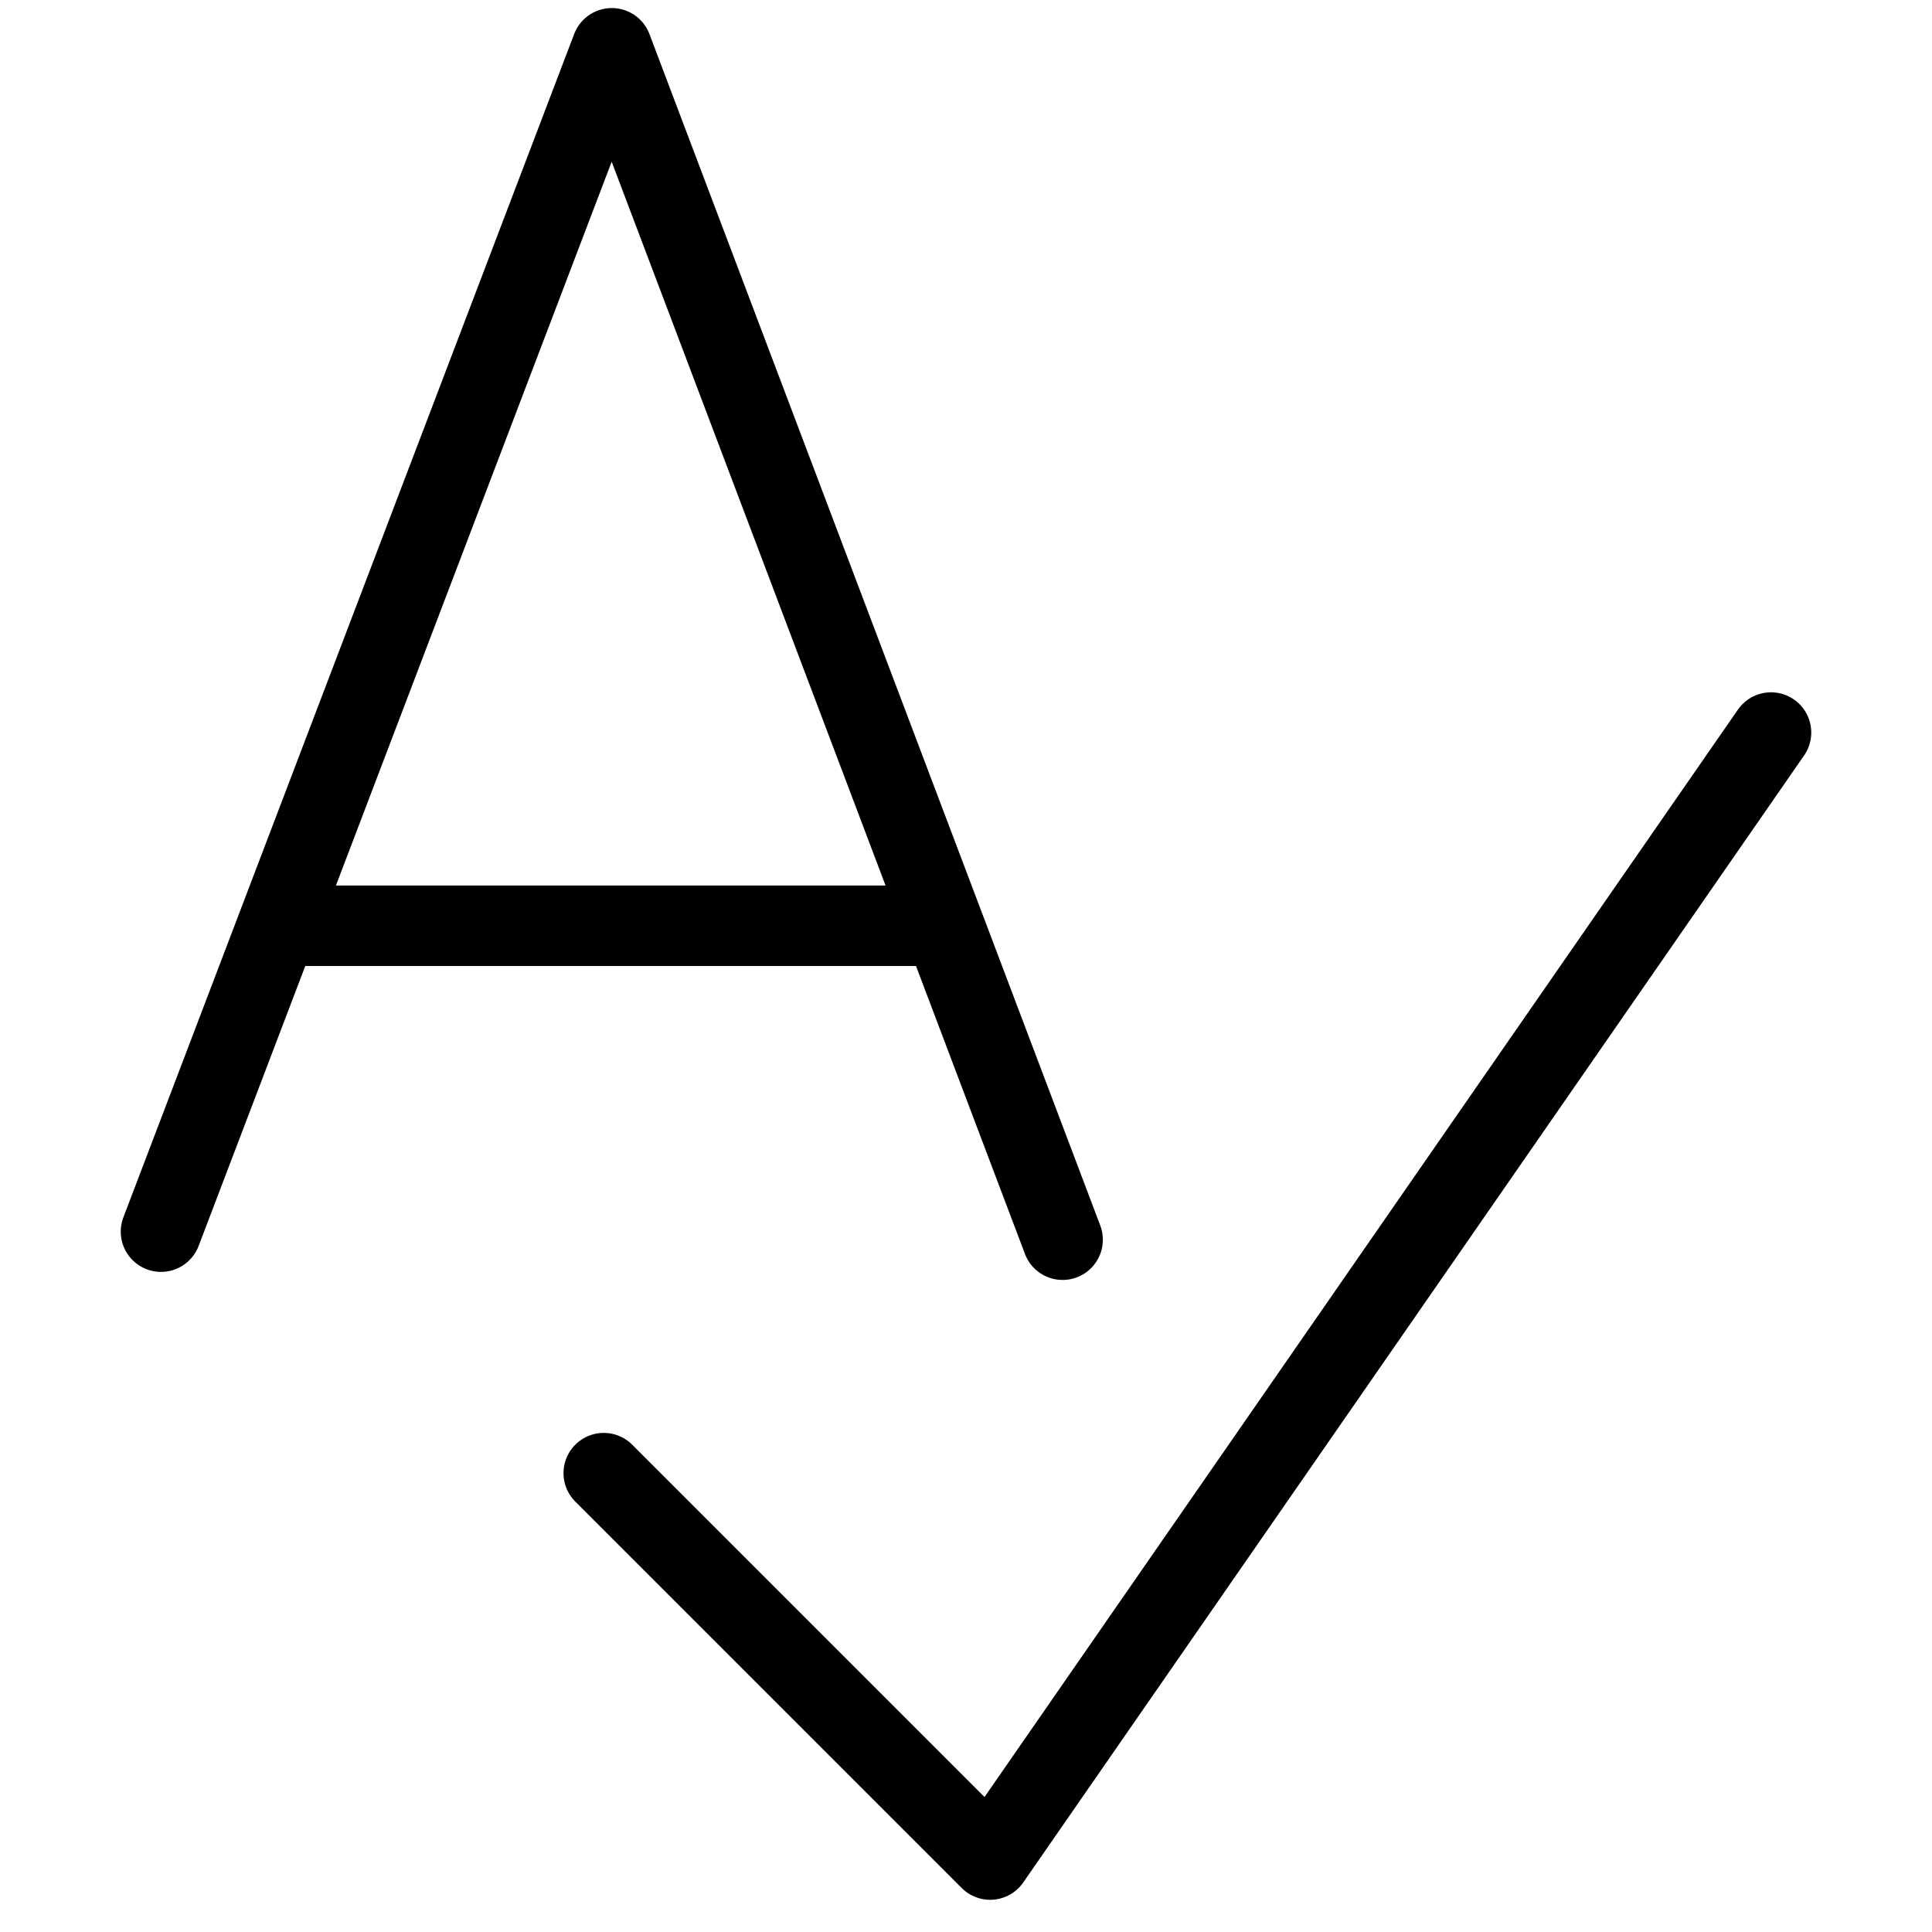 <?xml version="1.0" encoding="utf-8"?>
<!-- Generator: Adobe Illustrator 19.2.0, SVG Export Plug-In . SVG Version: 6.00 Build 0)  -->
<svg version="1.1" id="Layer_1" xmlns="http://www.w3.org/2000/svg" xmlns:xlink="http://www.w3.org/1999/xlink" x="0px" y="0px"
	 viewBox="0 0 24 24" style="enable-background:new 0 0 24 24;" xml:space="preserve">
<style type="text/css">
	.st0{display:none;}
	.st1{display:inline;}
	.st2{fill:none;stroke:#000000;stroke-linecap:round;stroke-linejoin:round;stroke-miterlimit:10;}
	.st3{fill:none;stroke:#000000;stroke-linejoin:round;stroke-miterlimit:10;}
</style>
<g id="Filled_Icon" class="st0">
	<g class="st1">
		<path d="M11,12.9l1.2,3.2c0.2,0.5,0.8,0.8,1.3,0.6c0.5-0.2,0.8-0.8,0.6-1.3L8.5,0.6C8.4,0.3,8,0,7.6,0l0,0C7.2,0,6.8,0.3,6.7,0.6
			L1.1,15.4c-0.2,0.5,0.1,1.1,0.6,1.3c0.5,0.2,1.1-0.1,1.3-0.6l1.2-3.2C4.2,12.9,11,12.9,11,12.9z M7.6,3.8l2.7,7.1H4.9L7.6,3.8z"/>
		<path d="M22.8,8.2c-0.5-0.3-1.1-0.2-1.4,0.3l-9,13l-4-4c-0.4-0.4-1-0.4-1.4,0s-0.4,1,0,1.4l4.8,4.8c0.2,0.2,0.5,0.3,0.8,0.3
			s0.6-0.2,0.7-0.4l9.7-14C23.4,9.1,23.2,8.5,22.8,8.2z"/>
	</g>
</g>
<g id="Outline_Icons">
	<g>
		<polyline class="st2" points="2,15.3 7.6,0.6 13.2,15.4 		"/>
		<line class="st3" x1="3.5" y1="11.5" x2="11.7" y2="11.5"/>
		<polyline class="st2" points="22,9.1 12.3,23.1 7.5,18.3 		"/>
	</g>
</g>
</svg>
